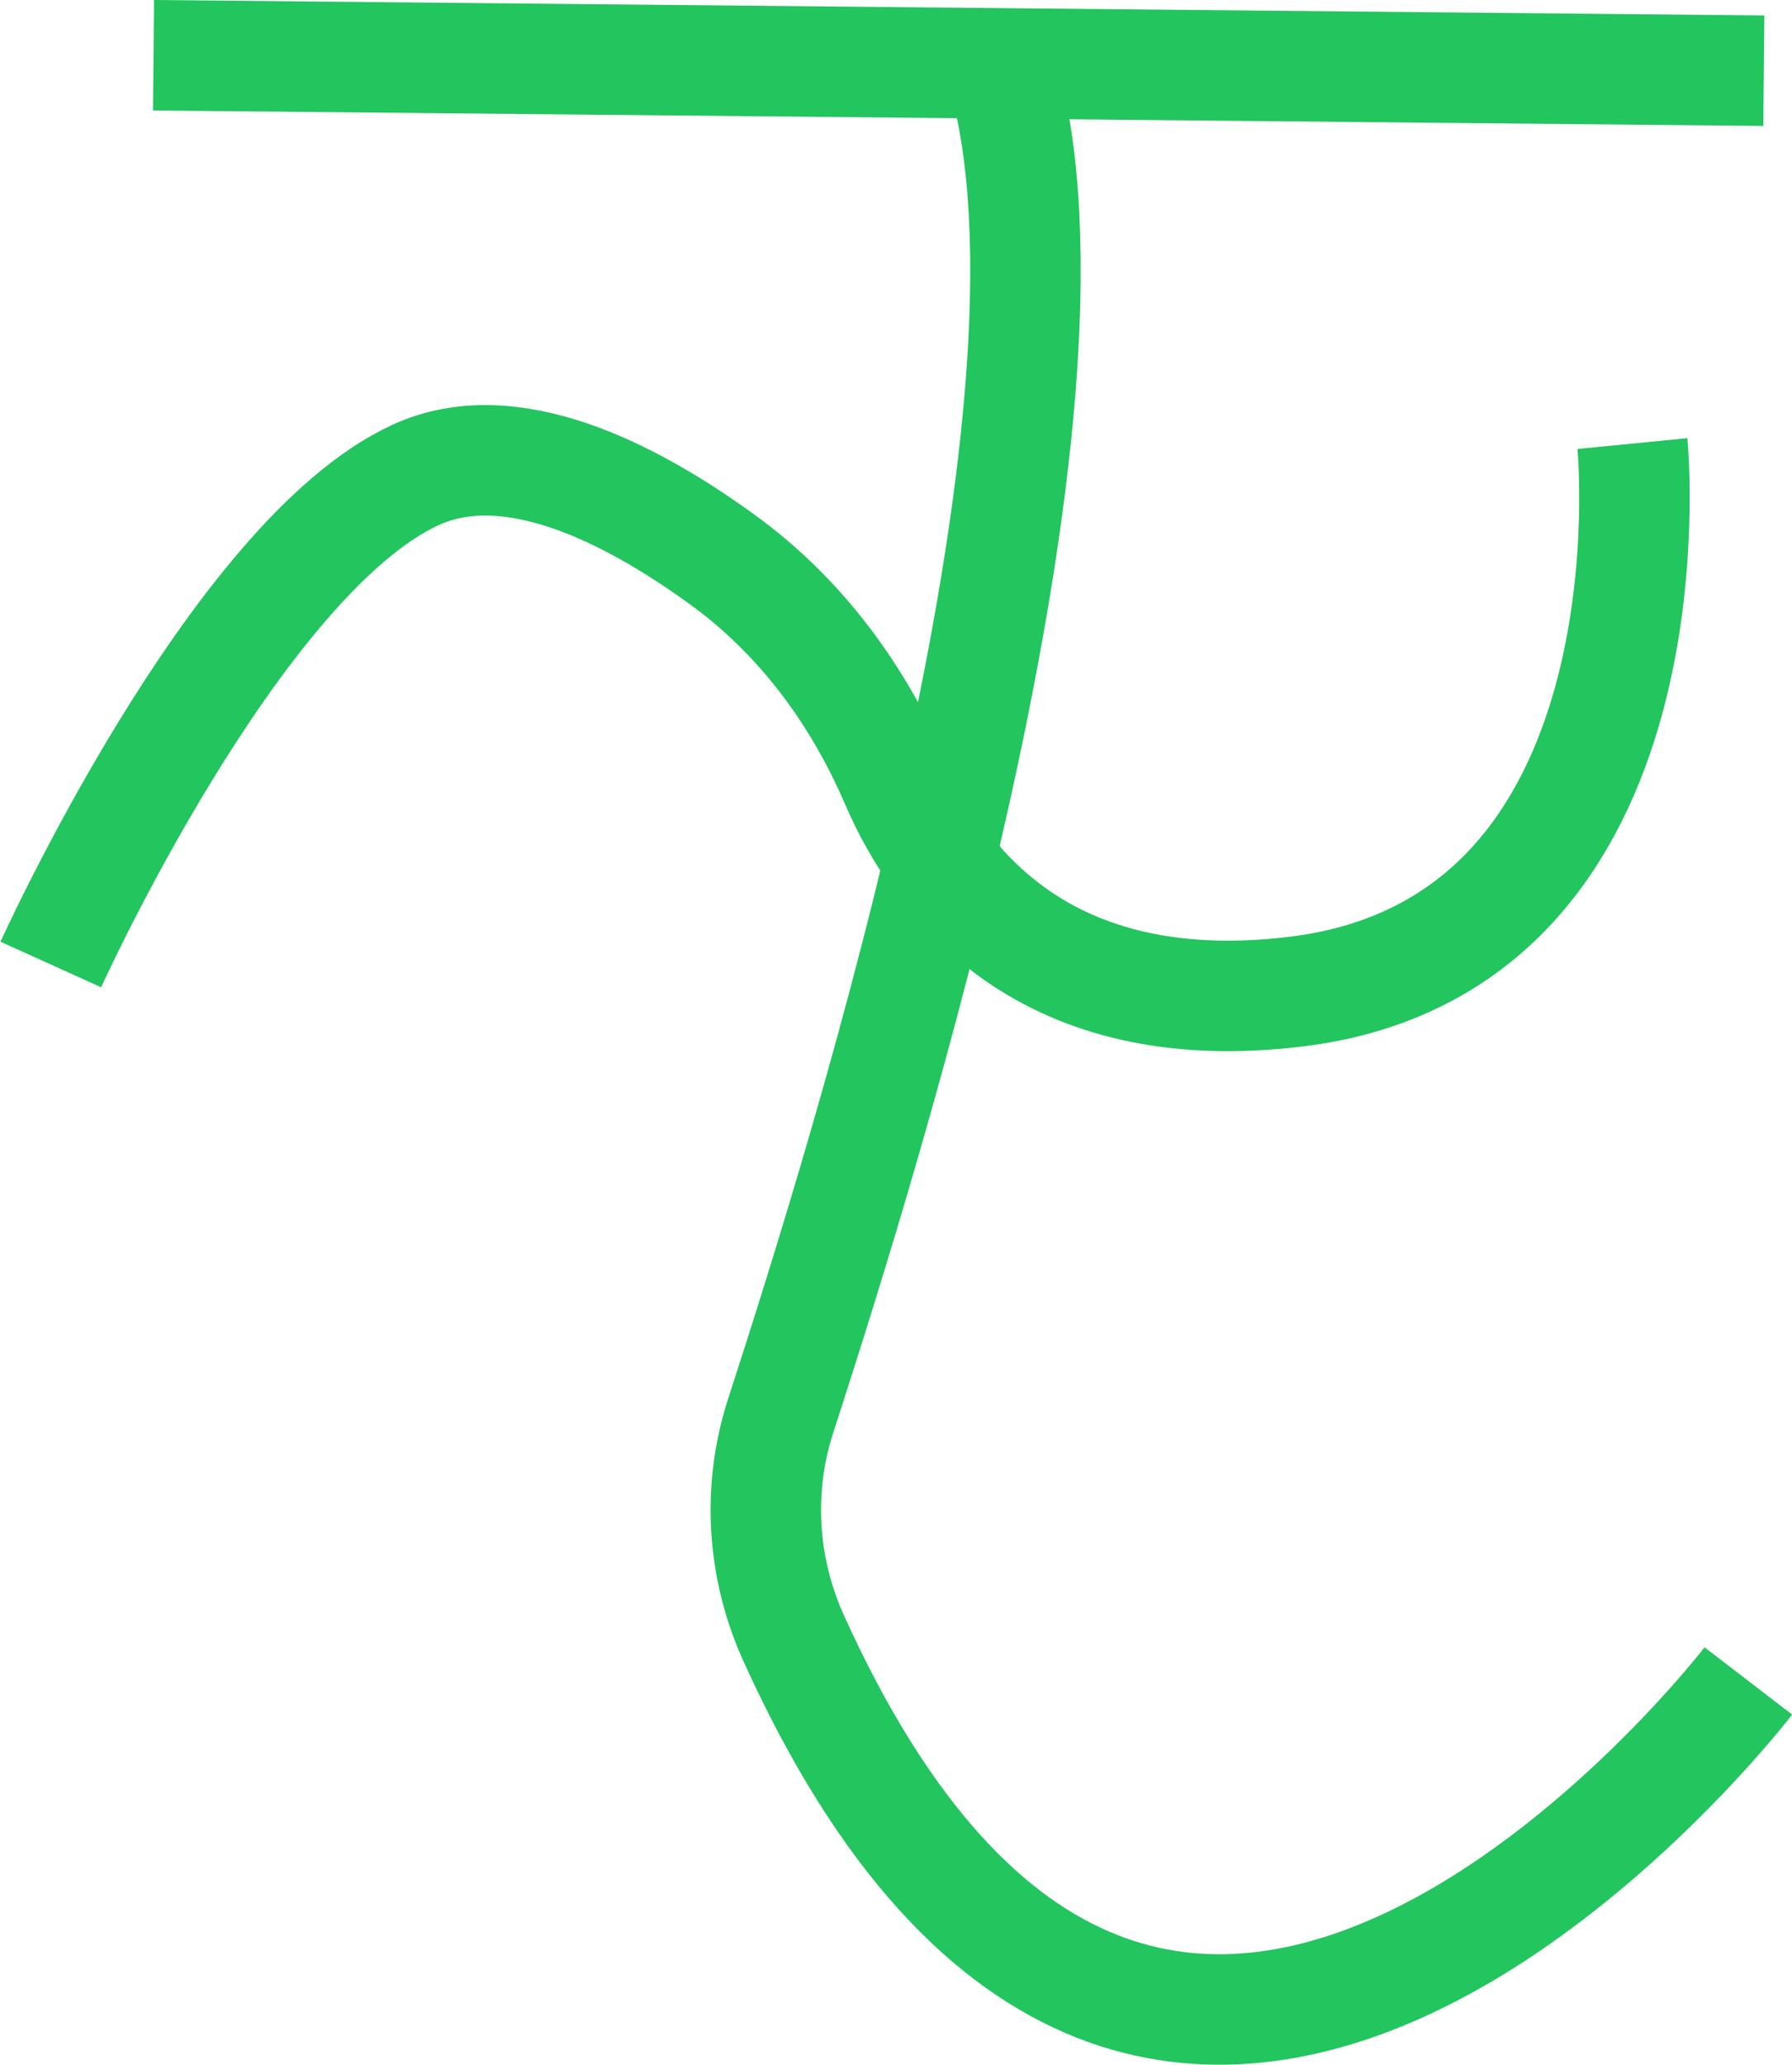 <?xml version="1.0" encoding="UTF-8"?>
<svg id="Camada_2" data-name="Camada 2" xmlns="http://www.w3.org/2000/svg" viewBox="0 0 32.45 37.38">
  <defs>
    <style>
      .cls-1 {
        fill: none;
        stroke: #22c55e;
        stroke-miterlimit: 10;
        stroke-width: 2px;
      }
    </style>
  </defs>
  <g id="Camada_1-2" data-name="Camada 1">
    <g>
      <path class="cls-1" d="m31.66,30.43s-10.67,13.9-17.3-.8c-.56-1.25-.65-2.67-.23-3.98,1.57-4.84,5.93-18.72,3.92-24.68"/>
      <line class="cls-1" x1="31.94" y1="1.28" x2="2.78" y2="1"/>
      <path class="cls-1" d="m29.56,8.03s.89,9.06-6.08,9.92c-4.57.56-6.48-1.98-7.26-3.79-.69-1.6-1.73-3.01-3.14-4.03-1.68-1.22-3.85-2.32-5.56-1.53-3.27,1.51-6.6,8.86-6.6,8.86"/>
    </g>
  </g>
</svg>